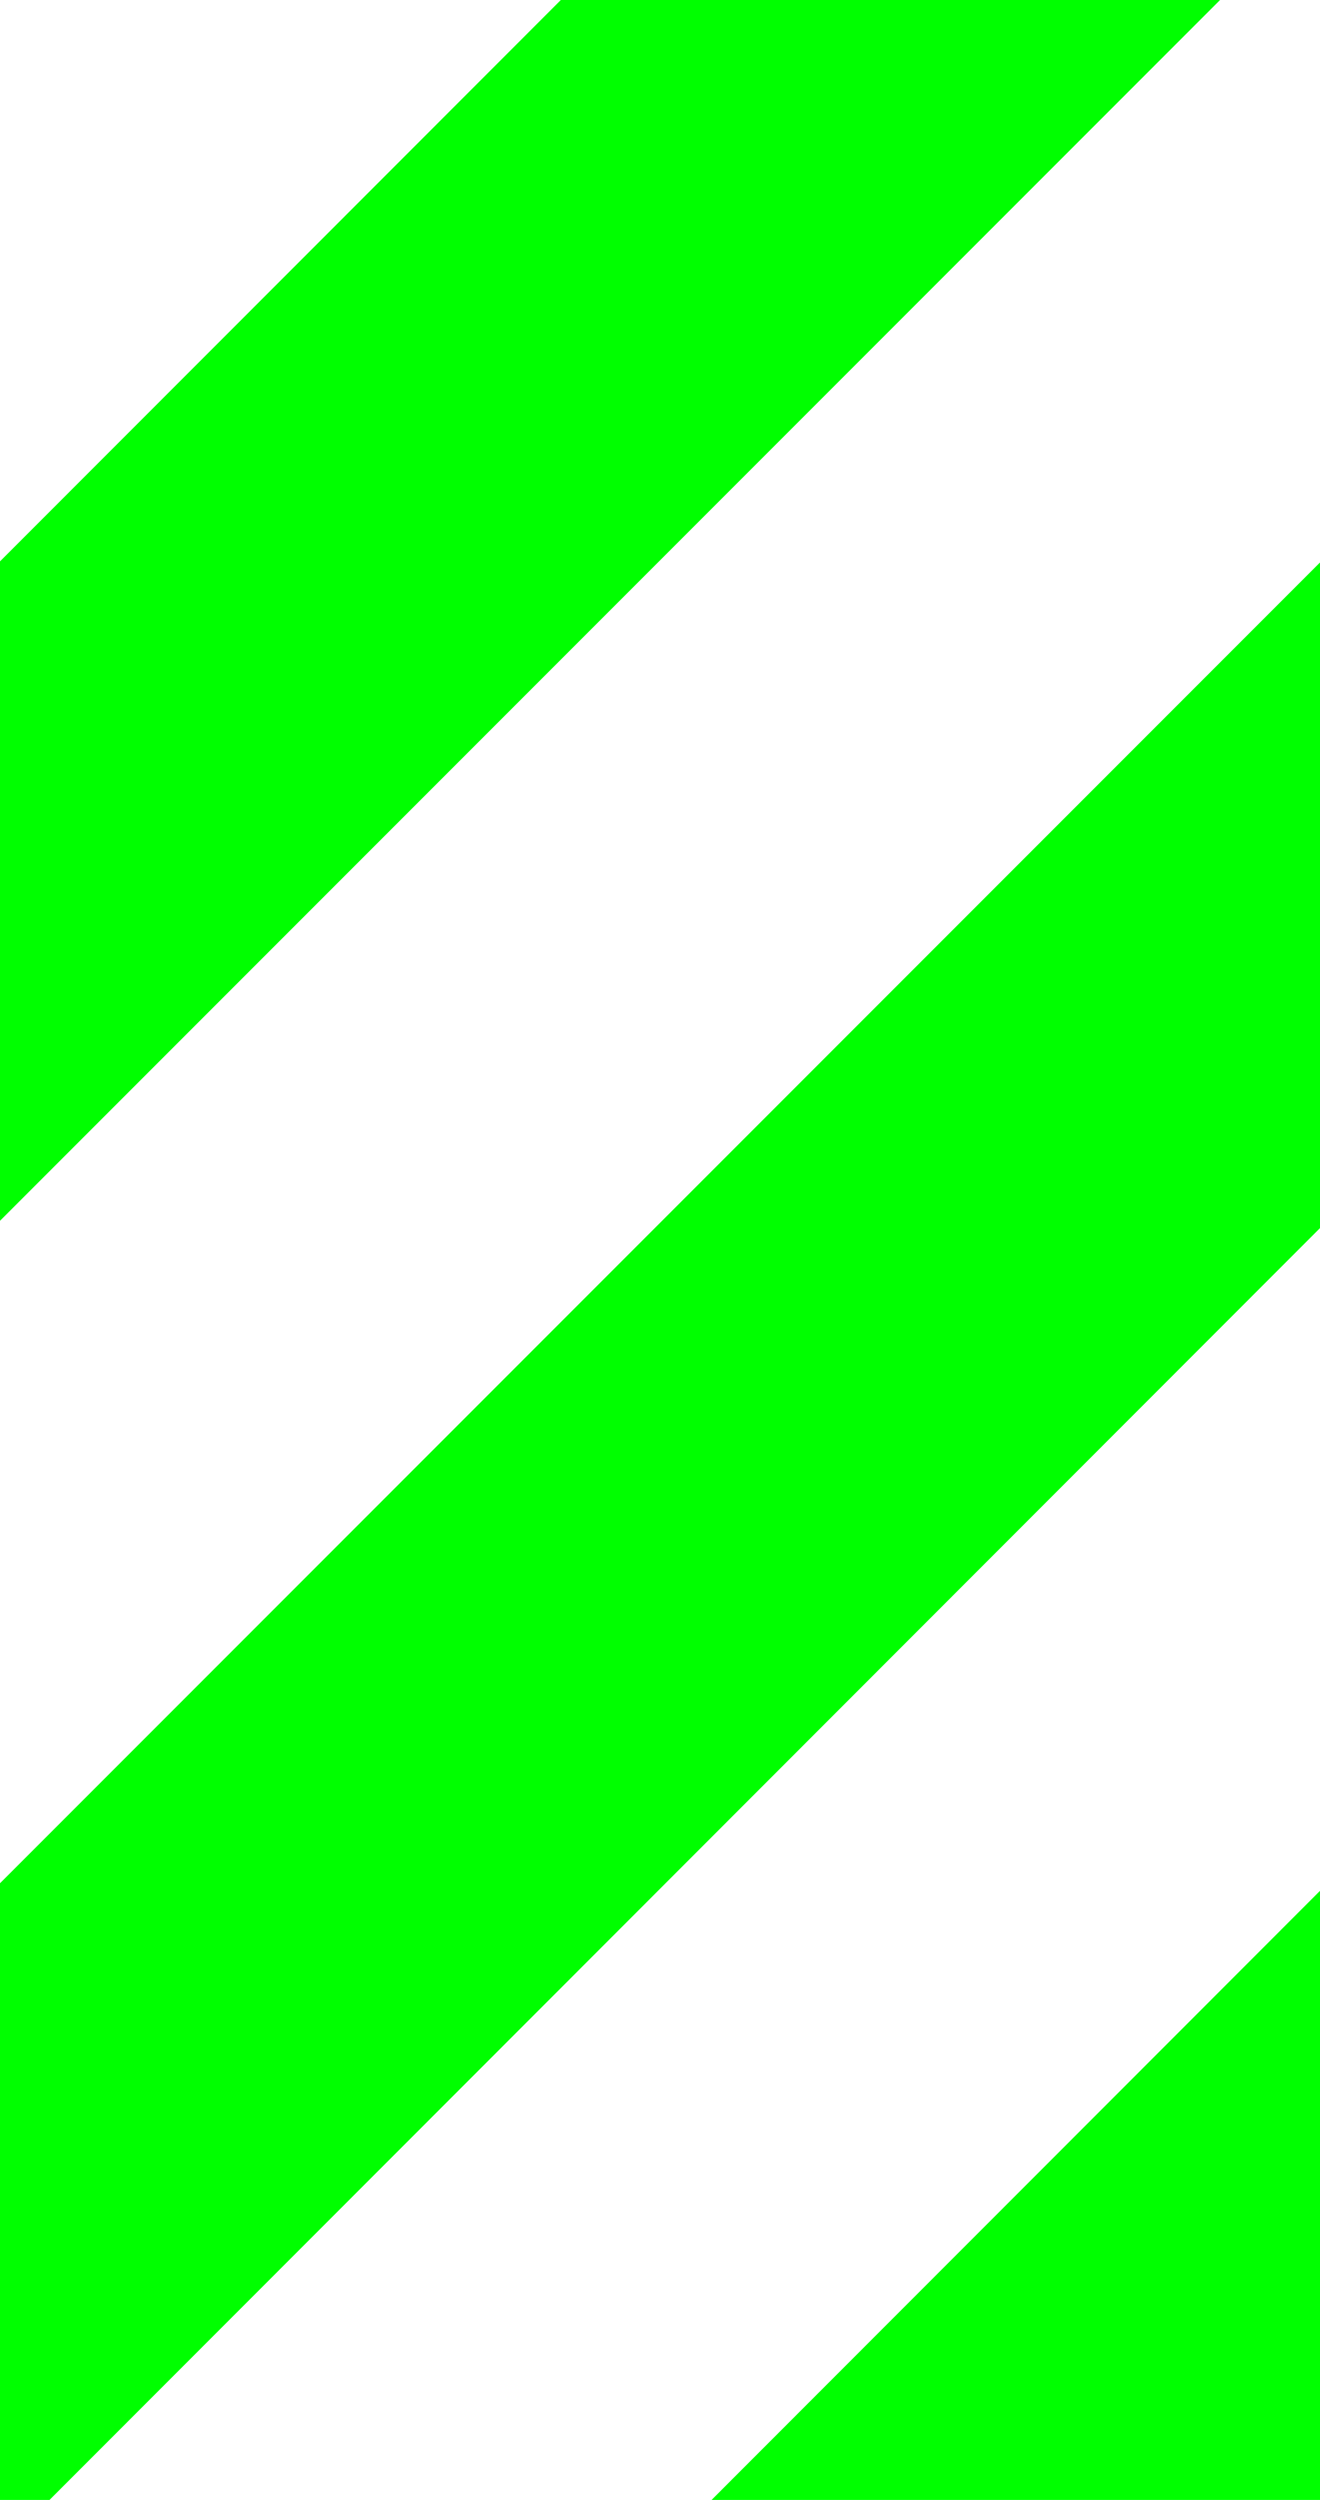 <?xml version="1.0" encoding="utf-8"?>
<!-- Generator: Adobe Illustrator 22.0.0, SVG Export Plug-In . SVG Version: 6.00 Build 0)  -->
<svg version="1.1" id="Layer_1" xmlns="http://www.w3.org/2000/svg" xmlns:xlink="http://www.w3.org/1999/xlink" x="0px" y="0px"
	 viewBox="0 0 31.7 60" style="enable-background:new 0 0 31.7 60;" xml:space="preserve">
<style type="text/css">
	.st0{fill:#00FF00;}
</style>
<polygon class="st0" points="191.8,-114.8 -5.2,82.3 10.7,82.3 191.8,-98.9 "/>
<polygon class="st0" points="191.8,-146.6 -37.1,82.3 -21.1,82.3 191.8,-130.7 "/>
<polygon class="st0" points="191.8,-178.4 -68.8,82.3 -53,82.3 191.8,-162.5 "/>
<polygon class="st0" points="191.8,-210.2 -100.7,82.3 -84.7,82.3 191.8,-194.3 "/>
<polygon class="st0" points="191.8,-242.1 -132.6,82.3 -116.7,82.3 191.8,-226.2 "/>
</svg>
